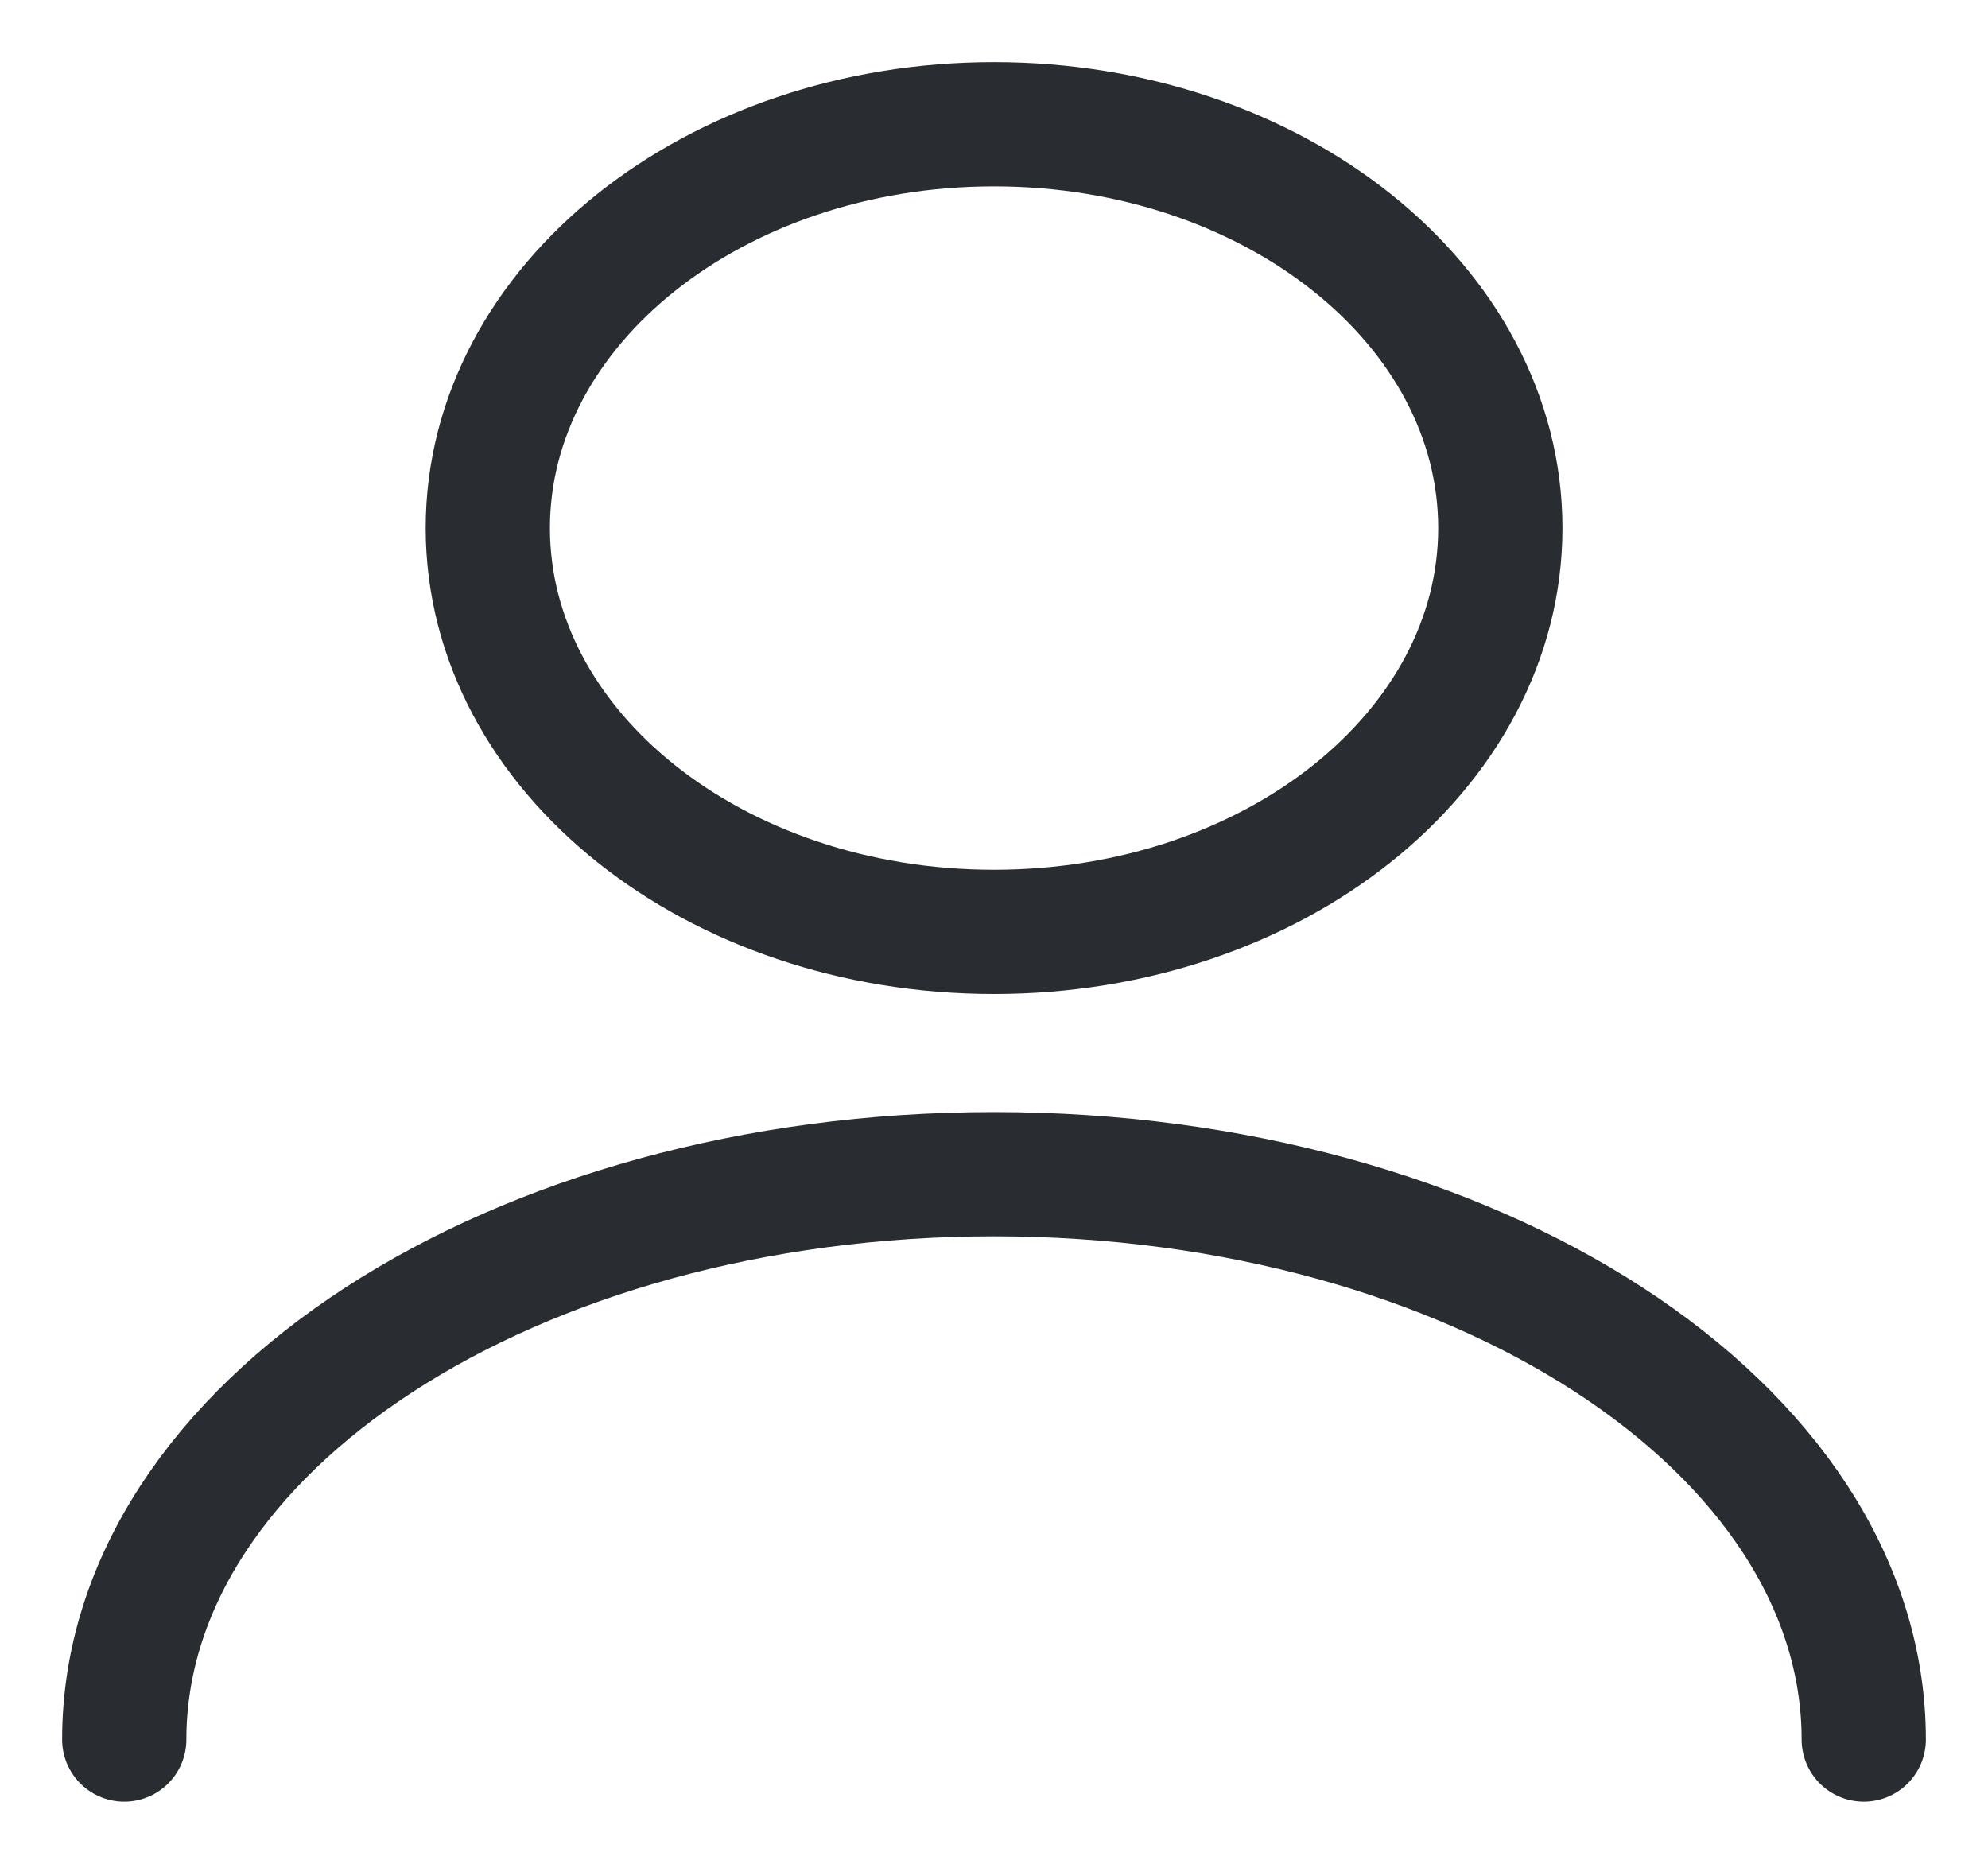 <svg width="16" height="15" viewBox="0 0 16 15" fill="none" xmlns="http://www.w3.org/2000/svg">
<path d="M8 7.5C10.25 7.5 12.075 6.045 12.075 4.25C12.075 2.455 10.25 1 8 1C5.75 1 3.926 2.455 3.926 4.25C3.926 6.045 5.75 7.5 8 7.5Z" stroke="#292D32" stroke-linecap="round" stroke-linejoin="round"/>
<path d="M15 14C15 11.485 11.863 9.45 8 9.45C4.137 9.45 1 11.485 1 14" stroke="#292D32" stroke-linecap="round" stroke-linejoin="round"/>
</svg>
